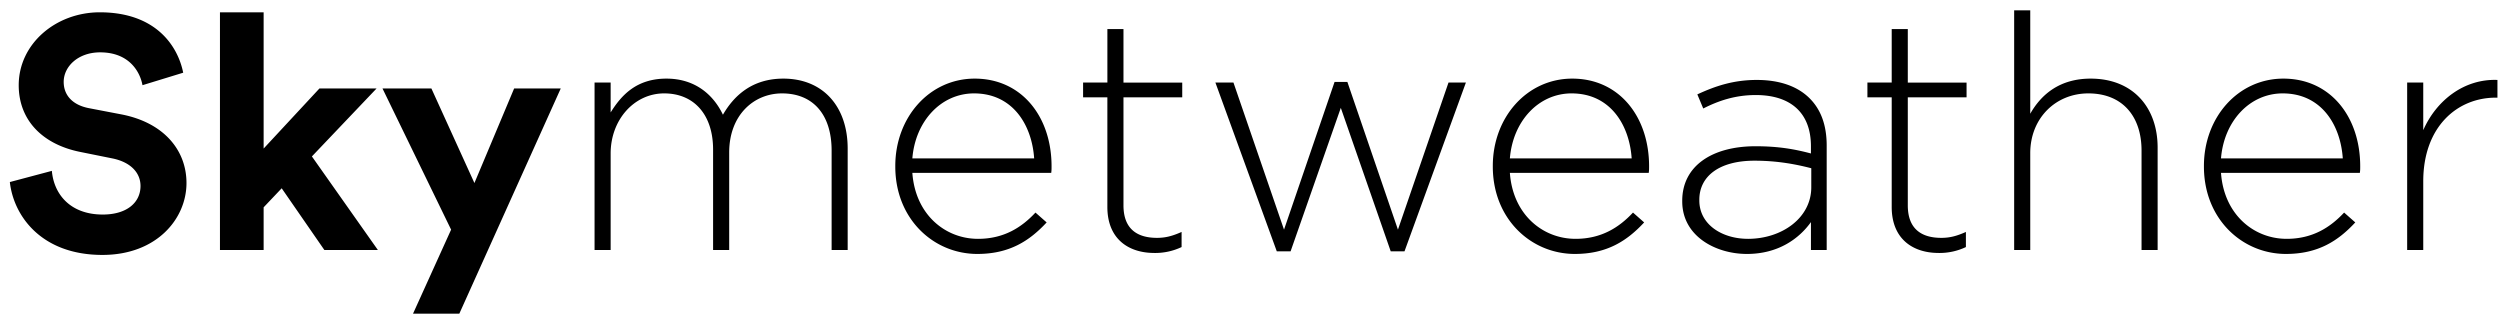 <svg xmlns="http://www.w3.org/2000/svg" width="170" height="22" viewBox="0 0 170 22">
    <path fill="#000" fill-rule="nonzero" d="M12.457 4.944l-2.768.849c-.156-.87-.87-2.233-2.88-2.233-1.496 0-2.478.96-2.478 2.01 0 .87.558 1.562 1.72 1.786l2.21.424c2.88.558 4.42 2.433 4.42 4.666 0 2.433-2.032 4.889-5.716 4.889-4.197 0-6.05-2.701-6.295-4.956l2.857-.76c.134 1.563 1.228 2.97 3.46 2.97 1.653 0 2.568-.826 2.568-1.942 0-.916-.692-1.63-1.92-1.876l-2.21-.446C2.902 9.81 1.273 8.182 1.273 5.793 1.273 2.98 3.795.837 6.787.837c3.84 0 5.313 2.321 5.67 4.107zm13.15 1.072l-4.398 4.621L25.696 17h-3.639l-2.902-4.197-1.228 1.295V17h-2.97V.837h2.97v9.265l3.795-4.086h3.885zm5.626 15.315h-3.148l2.59-5.715-4.666-9.6h3.326l2.925 6.43 2.701-6.43h3.17l-6.898 15.315zM40.43 17V5.614h1.094v2.032c.736-1.183 1.763-2.3 3.795-2.3 1.987 0 3.215 1.139 3.84 2.456.736-1.272 1.964-2.456 4.108-2.456 2.7 0 4.375 1.898 4.375 4.756V17H56.55v-6.764c0-2.456-1.272-3.885-3.37-3.885-1.92 0-3.595 1.473-3.595 4.018V17H48.49v-6.831c0-2.367-1.295-3.818-3.326-3.818-2.032 0-3.64 1.786-3.64 4.085V17h-1.093zm26.03.268c-2.991 0-5.58-2.389-5.58-5.939v-.044c0-3.304 2.321-5.939 5.402-5.939 3.192 0 5.224 2.59 5.224 5.961 0 .201 0 .268-.022.447H62.04c.201 2.835 2.233 4.487 4.465 4.487 1.764 0 2.97-.781 3.907-1.786l.76.67c-1.162 1.25-2.524 2.143-4.711 2.143zm-4.42-6.497h8.283c-.156-2.3-1.474-4.42-4.086-4.42-2.254 0-3.996 1.898-4.197 4.42zm16.454 6.43c-1.764 0-3.193-.96-3.193-3.126V6.62H73.65V5.614h1.652V1.975h1.094v3.64h3.996v1.004h-3.996v7.345c0 1.63.96 2.21 2.277 2.21.559 0 1.027-.112 1.675-.402V16.8a4.18 4.18 0 0 1-1.853.402zm8.327-.112L82.647 5.614h1.228l3.438 10.002L90.751 5.57h.87l3.439 10.046 3.438-10.002h1.183L95.506 17.09h-.937l-3.394-9.756-3.415 9.756h-.938zm20.271.179c-2.991 0-5.581-2.389-5.581-5.939v-.044c0-3.304 2.322-5.939 5.403-5.939 3.192 0 5.224 2.59 5.224 5.961 0 .201 0 .268-.023.447h-9.443c.2 2.835 2.232 4.487 4.465 4.487 1.763 0 2.969-.781 3.907-1.786l.759.67c-1.161 1.25-2.523 2.143-4.71 2.143zm-4.42-6.497h8.282c-.156-2.3-1.473-4.42-4.085-4.42-2.255 0-3.996 1.898-4.197 4.42zm16.118 6.497c-2.12 0-4.398-1.206-4.398-3.572v-.045c0-2.366 2.032-3.706 4.979-3.706 1.585 0 2.679.201 3.773.491v-.49c0-2.3-1.407-3.483-3.75-3.483-1.385 0-2.524.38-3.573.915l-.402-.96c1.25-.58 2.478-.982 4.041-.982 1.54 0 2.768.424 3.595 1.25.759.759 1.16 1.808 1.16 3.215V17h-1.071v-1.898c-.782 1.094-2.188 2.166-4.354 2.166zm.067-1.027c2.322 0 4.31-1.429 4.31-3.505V11.44c-.96-.246-2.233-.513-3.863-.513-2.411 0-3.75 1.071-3.75 2.656v.045c0 1.652 1.562 2.612 3.303 2.612zm12.971.96c-1.763 0-3.192-.96-3.192-3.126V6.62h-1.652V5.614h1.652V1.975h1.094v3.64h3.996v1.004h-3.996v7.345c0 1.63.96 2.21 2.277 2.21.558 0 1.027-.112 1.674-.402V16.8a4.18 4.18 0 0 1-1.853.402zm5.135-.201V.703h1.094v7.032c.759-1.34 2.032-2.389 4.108-2.389 2.88 0 4.554 1.965 4.554 4.689V17h-1.094v-6.764c0-2.345-1.317-3.885-3.617-3.885-2.232 0-3.951 1.697-3.951 4.063V17h-1.094zm18.485.268c-2.991 0-5.581-2.389-5.581-5.939v-.044c0-3.304 2.322-5.939 5.403-5.939 3.192 0 5.224 2.59 5.224 5.961 0 .201 0 .268-.023.447h-9.443c.2 2.835 2.232 4.487 4.465 4.487 1.763 0 2.969-.781 3.907-1.786l.759.67c-1.161 1.25-2.523 2.143-4.71 2.143zm-4.42-6.497h8.282c-.156-2.3-1.473-4.42-4.085-4.42-2.255 0-3.996 1.898-4.197 4.42zM163.687 17V5.614h1.094v3.237c.893-2.031 2.79-3.505 5.045-3.415V6.64h-.111c-2.635 0-4.934 1.987-4.934 5.693V17h-1.094z"/>
</svg>
